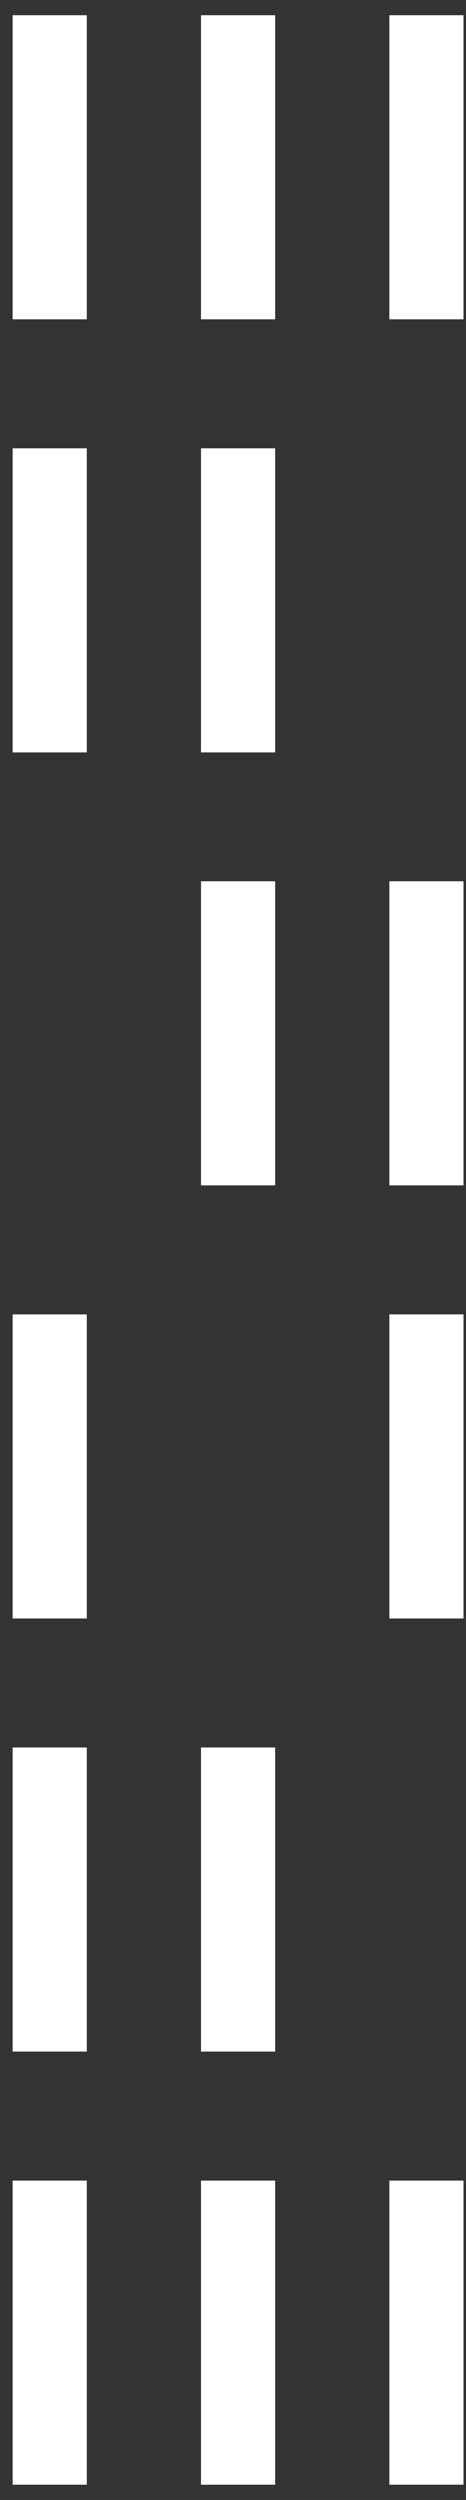 <svg width="28" height="150" viewBox="0 0 28 150" fill="none" xmlns="http://www.w3.org/2000/svg">
<rect x="0" y="0" width="28" height="150" fill="#333333" stroke="none"/>
<path d="M5.215 0.913H0.76V19.159H5.215V0.913Z" fill="white"/>
<path d="M16.533 0.913H12.078V19.159H16.533V0.913Z" fill="white"/>
<path d="M27.85 0.913H23.395V19.159H27.85V0.913Z" fill="white"/>
<path d="M5.215 26.899H0.76V45.146H5.215V26.899Z" fill="white"/>
<path d="M16.533 26.899H12.078V45.146H16.533V26.899Z" fill="white"/>
<path d="M16.533 52.877H12.078V71.124H16.533V52.877Z" fill="white"/>
<path d="M27.85 52.877H23.395V71.124H27.85V52.877Z" fill="white"/>
<path d="M5.215 78.864H0.76V97.11H5.215V78.864Z" fill="white"/>
<path d="M27.85 78.864H23.395V97.11H27.85V78.864Z" fill="white"/>
<path d="M5.215 104.85H0.76V123.097H5.215V104.85Z" fill="white"/>
<path d="M16.533 104.85H12.078V123.097H16.533V104.85Z" fill="white"/>
<path d="M5.215 130.837H0.76V149.083H5.215V130.837Z" fill="white"/>
<path d="M16.533 130.837H12.078V149.083H16.533V130.837Z" fill="white"/>
<path d="M27.85 130.837H23.395V149.083H27.85V130.837Z" fill="white"/>
</svg>
